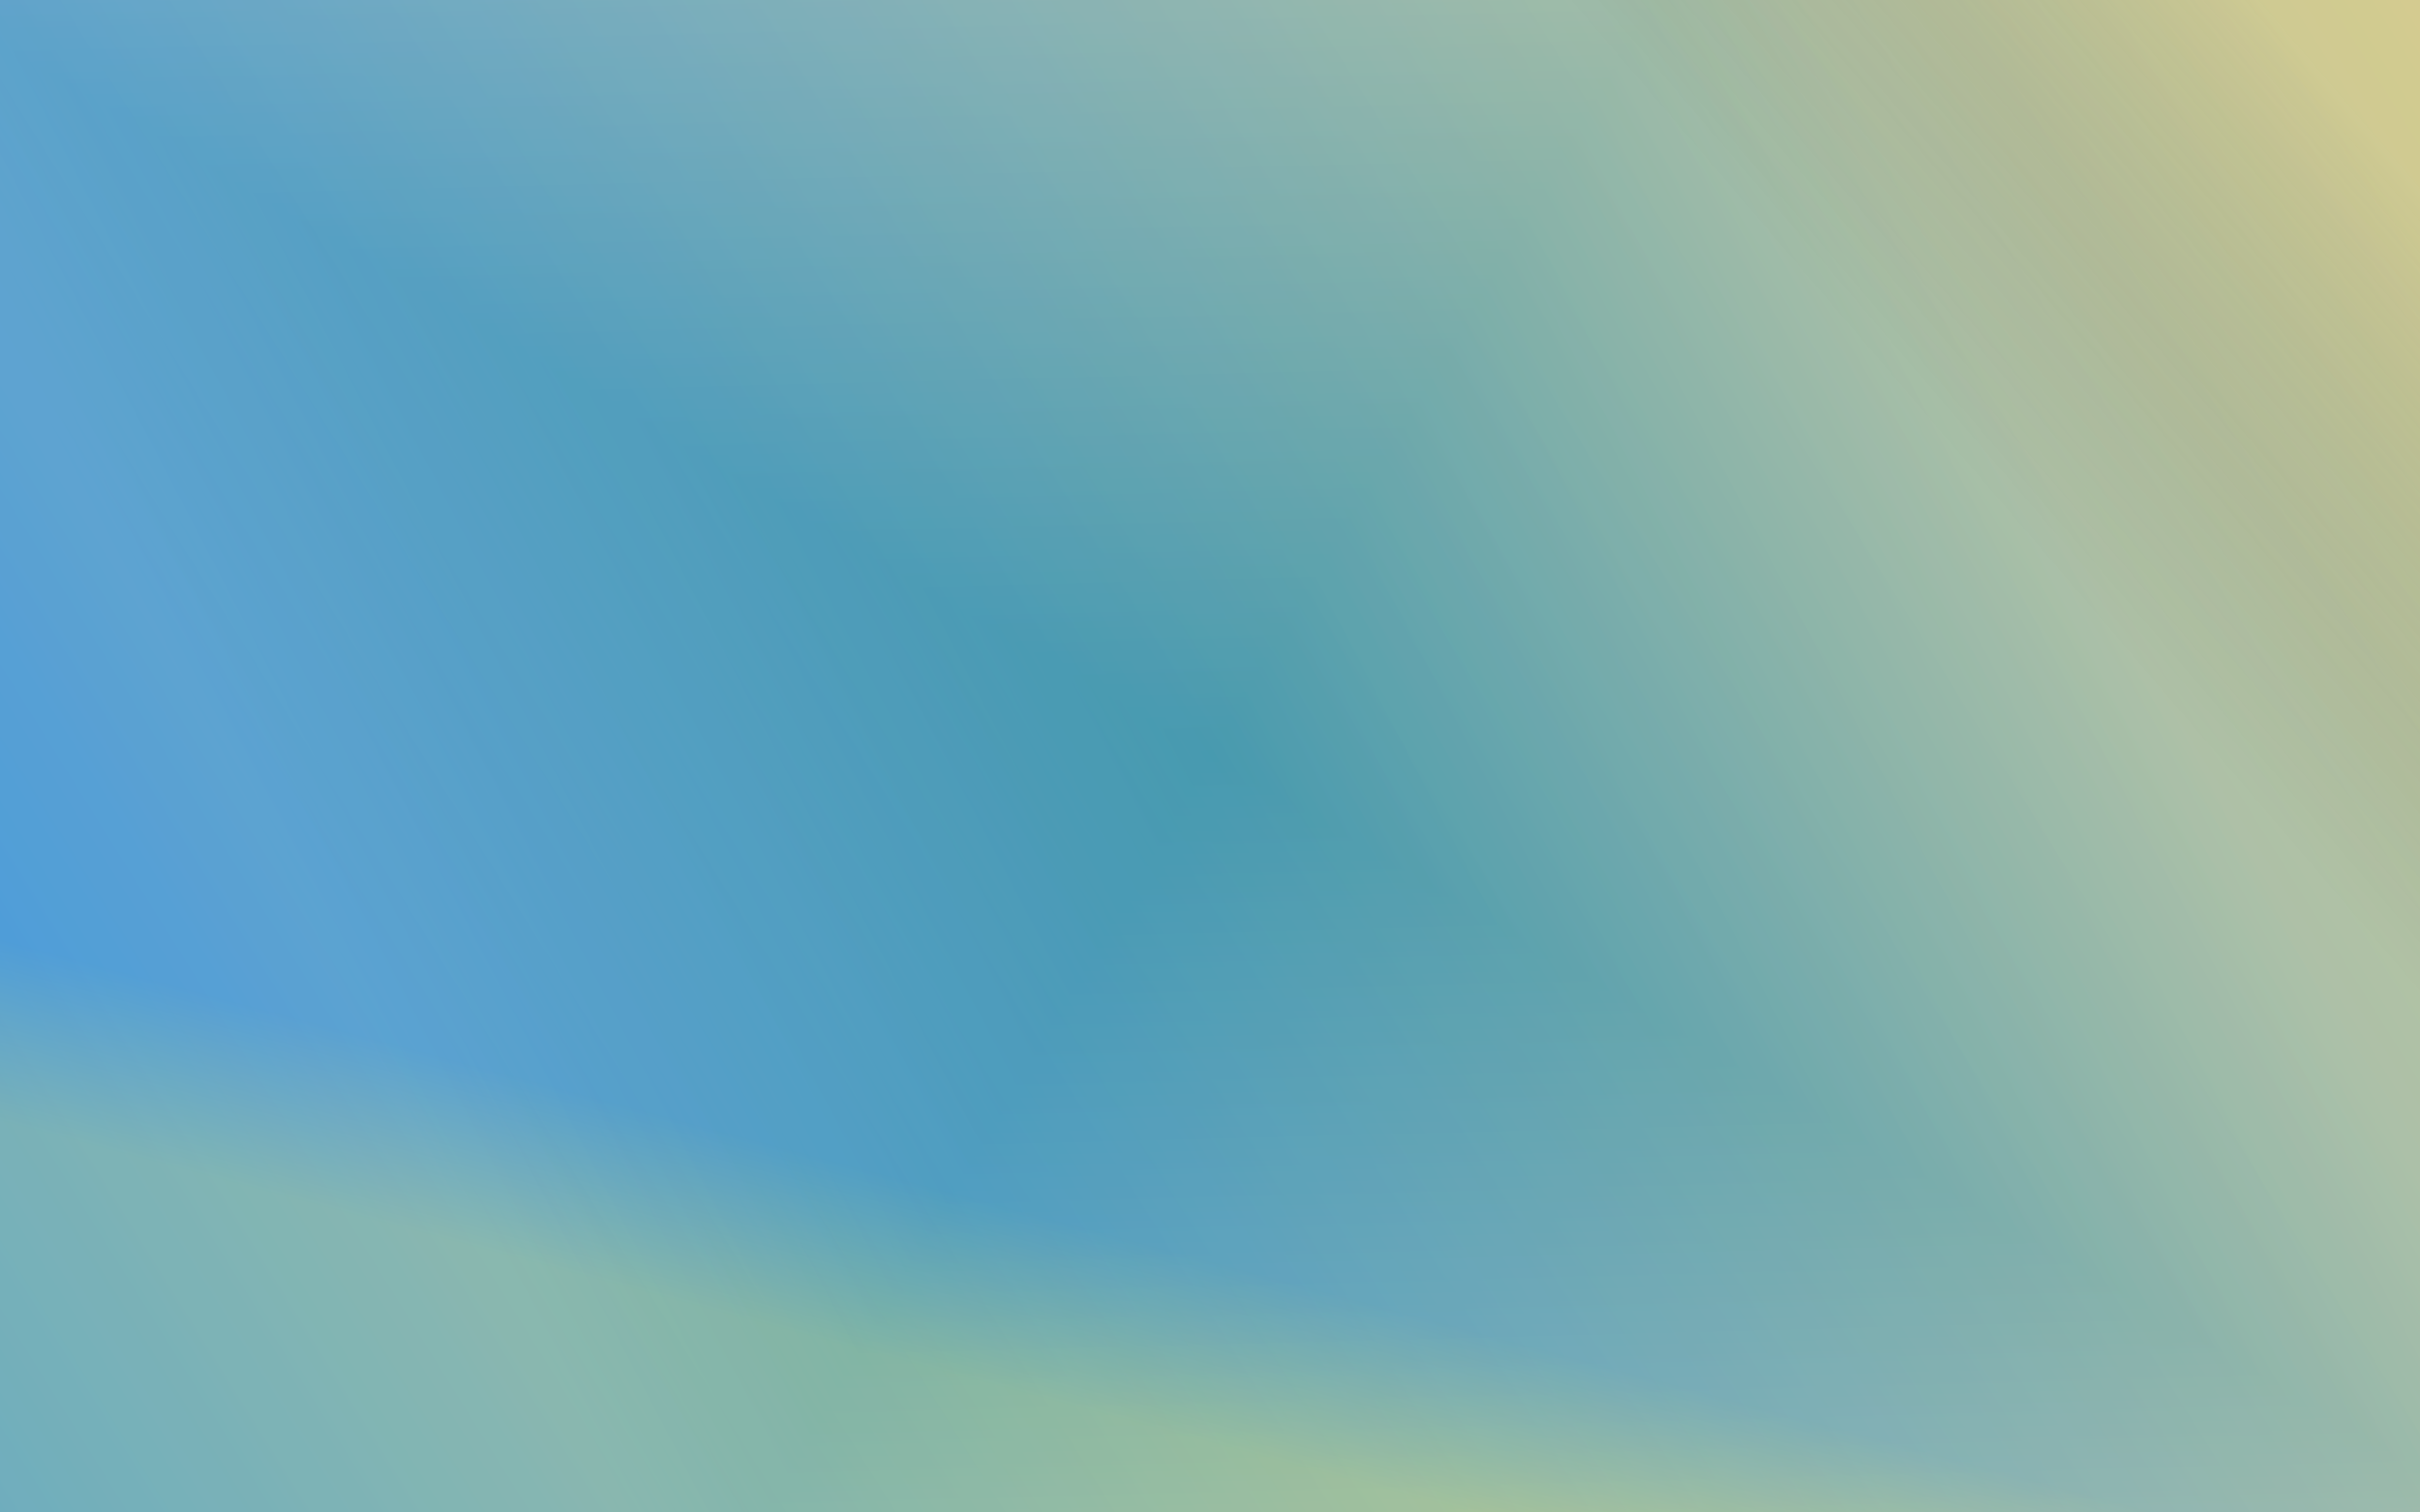 <svg width="1440" height="900" viewBox="0 0 1440 900" fill="none" xmlns="http://www.w3.org/2000/svg">
<rect x="0" y="0" width="1440" height="900" fill="#333333" stroke="none"/>
<rect width="1440" height="900" fill="url(#paint0_linear_17_71)"/>
<g clip-path="url(#paint1_diamond_17_71_clip_path)" data-figma-skip-parse="true"><g transform="matrix(-0.311 0.528 -0.846 -0.498 720 450)"><rect x="0" y="0" width="1230.11" height="866.12" fill="url(#paint1_diamond_17_71)" opacity="0.3" shape-rendering="crispEdges"/><rect x="0" y="0" width="1230.11" height="866.12" transform="scale(1 -1)" fill="url(#paint1_diamond_17_71)" opacity="0.3" shape-rendering="crispEdges"/><rect x="0" y="0" width="1230.11" height="866.12" transform="scale(-1 1)" fill="url(#paint1_diamond_17_71)" opacity="0.3" shape-rendering="crispEdges"/><rect x="0" y="0" width="1230.11" height="866.12" transform="scale(-1)" fill="url(#paint1_diamond_17_71)" opacity="0.3" shape-rendering="crispEdges"/></g></g><rect width="1440" height="900" data-figma-gradient-fill="{&#34;type&#34;:&#34;GRADIENT_DIAMOND&#34;,&#34;stops&#34;:[{&#34;color&#34;:{&#34;r&#34;:0.0,&#34;g&#34;:0.56862747669219971,&#34;b&#34;:0.67843139171600342,&#34;a&#34;:1.0},&#34;position&#34;:0.0},{&#34;color&#34;:{&#34;r&#34;:1.0,&#34;g&#34;:0.95686274766921997,&#34;b&#34;:0.89411765336990356,&#34;a&#34;:1.0},&#34;position&#34;:1.0}],&#34;stopsVar&#34;:[{&#34;color&#34;:{&#34;r&#34;:0.0,&#34;g&#34;:0.56862747669219971,&#34;b&#34;:0.67843139171600342,&#34;a&#34;:1.0},&#34;position&#34;:0.0},{&#34;color&#34;:{&#34;r&#34;:1.0,&#34;g&#34;:0.95686274766921997,&#34;b&#34;:0.89411765336990356,&#34;a&#34;:1.0},&#34;position&#34;:1.0}],&#34;transform&#34;:{&#34;m00&#34;:-623.00012207031250,&#34;m01&#34;:-1691.199707031250,&#34;m02&#34;:1877.0999755859375,&#34;m10&#34;:1057.0,&#34;m11&#34;:-996.80023193359375,&#34;m12&#34;:419.9001464843750},&#34;opacity&#34;:0.30000001192092896,&#34;blendMode&#34;:&#34;NORMAL&#34;,&#34;visible&#34;:true}"/>
<rect width="1440" height="900" fill="url(#paint2_linear_17_71)" fill-opacity="0.2"/>
<rect width="1440" height="900" fill="url(#paint3_linear_17_71)" fill-opacity="0.2"/>
<defs>
<clipPath id="paint1_diamond_17_71_clip_path"><rect width="1440" height="900"/></clipPath><linearGradient id="paint0_linear_17_71" x1="2.14577e-05" y1="900" x2="1440" y2="1.60933e-05" gradientUnits="userSpaceOnUse">
<stop stop-color="#0573F1"/>
<stop offset="1" stop-color="#FBCF70"/>
</linearGradient>
<linearGradient id="paint1_diamond_17_71" x1="0" y1="0" x2="500" y2="500" gradientUnits="userSpaceOnUse">
<stop stop-color="#0091AD"/>
<stop offset="1" stop-color="#FFF4E4"/>
</linearGradient>
<linearGradient id="paint2_linear_17_71" x1="768" y1="763" x2="741" y2="864.5" gradientUnits="userSpaceOnUse">
<stop stop-color="#0091AD"/>
<stop offset="1" stop-color="#EAFF00"/>
</linearGradient>
<linearGradient id="paint3_linear_17_71" x1="1287" y1="-71" x2="1046.5" y2="135" gradientUnits="userSpaceOnUse">
<stop stop-color="#FBCF70"/>
<stop offset="1" stop-opacity="0"/>
</linearGradient>
</defs>
</svg>
